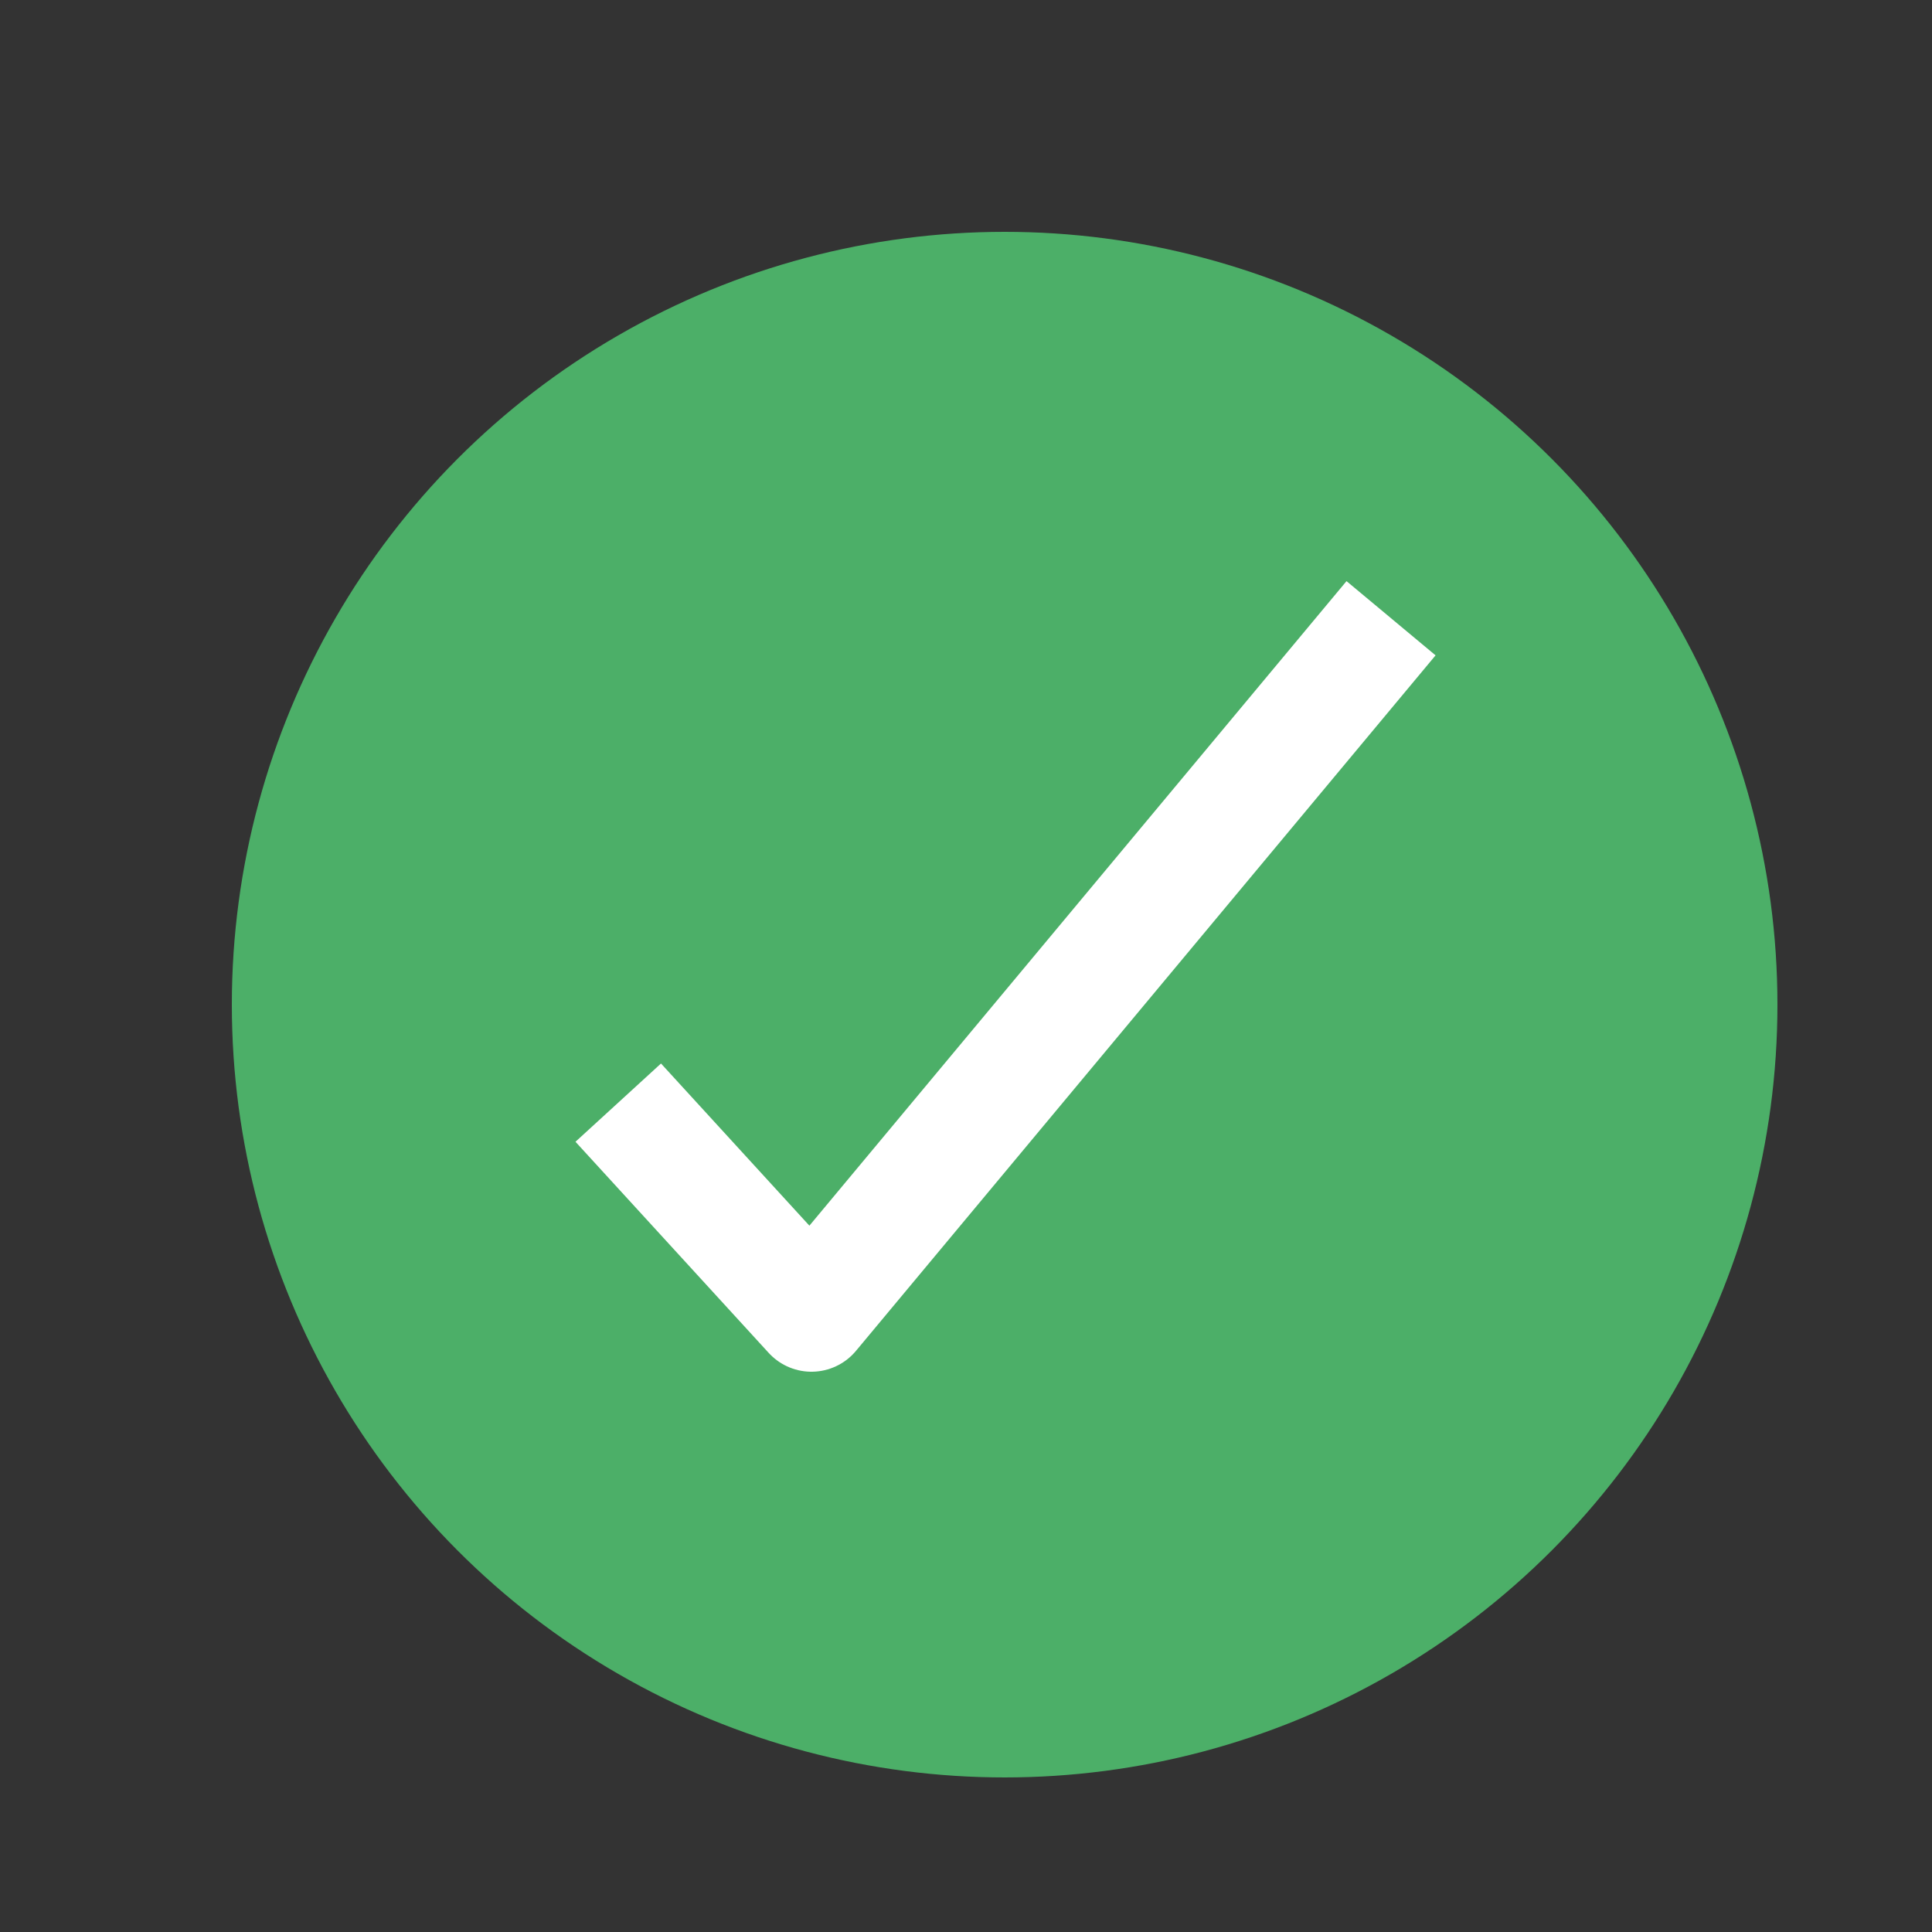 <svg width="25" height="25" viewBox="0 0 25 25" fill="none" xmlns="http://www.w3.org/2000/svg">
<rect x="0" y="0" width="25" height="25" fill="#333333" stroke="none"/>
<circle cx="13" cy="13" r="10" fill="#4CAF68"/>
<path d="M8 14.268L10.5 17L18 8" stroke="white" stroke-width="1.5" stroke-linejoin="round"/>
</svg>
